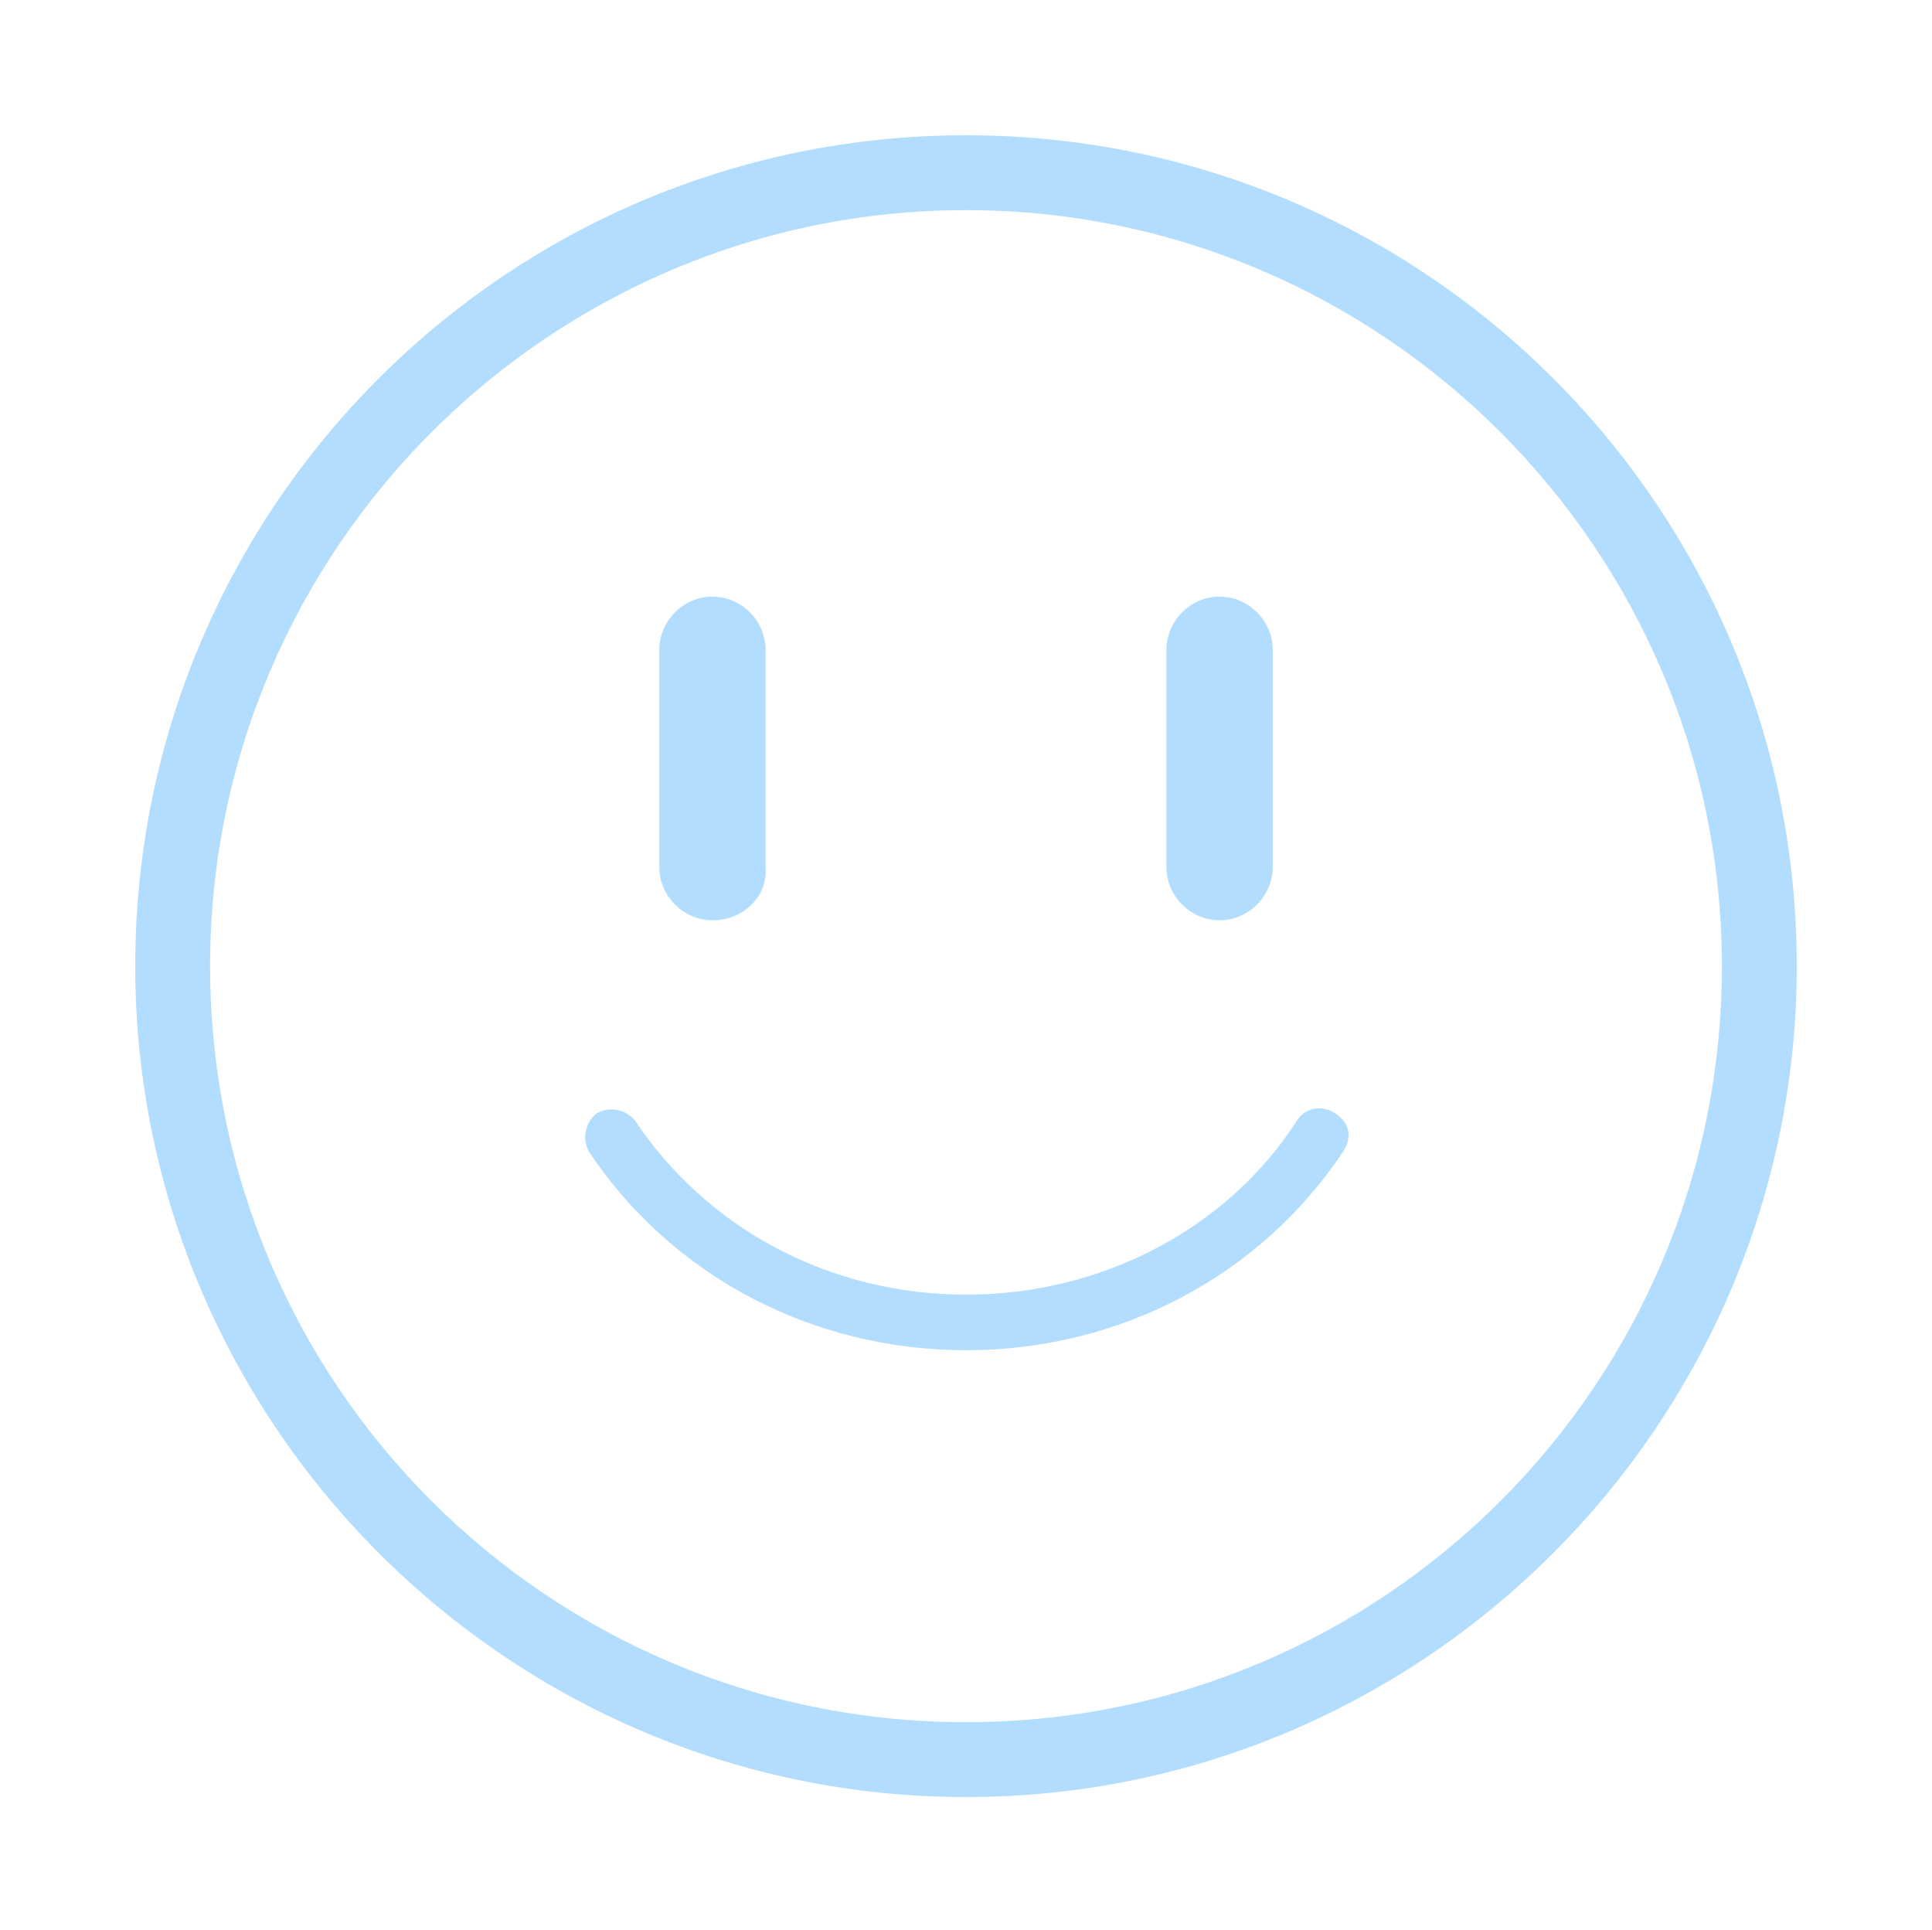 <svg version="1.1" id="图层_1" xmlns="http://www.w3.org/2000/svg" x="0" y="0" width="80" height="79.9" xml:space="preserve"><style>.st0{fill:#b2ddff}</style><path class="st0" d="M40 74.4C21 74.4 5.6 58.9 5.6 40 5.6 21 21 5.6 40 5.6S74.4 21 74.4 40C74.4 58.9 59 74.4 40 74.4zm0-65.7C22.8 8.7 8.7 22.7 8.7 40s14 31.3 31.3 31.3 31.3-14 31.3-31.3S57.2 8.7 40 8.7z"/><path class="st0" d="M29.5 38.1c-1.2 0-2.2-1-2.2-2.2v-9c0-1.2 1-2.2 2.2-2.2s2.2 1 2.2 2.2v9c.1 1.2-.9 2.2-2.2 2.2zM50.5 38.1c-1.2 0-2.2-1-2.2-2.2v-9c0-1.2 1-2.2 2.2-2.2s2.2 1 2.2 2.2v9c0 1.2-1 2.2-2.2 2.2zM40 55.9c-6.4 0-12.2-3.1-15.6-8.2-.3-.5-.2-1.2.3-1.6.5-.3 1.2-.2 1.6.3 3 4.5 8.1 7.2 13.7 7.2s10.8-2.7 13.7-7.2c.3-.5 1-.7 1.6-.3s.7 1 .3 1.6c-3.4 5.1-9.2 8.2-15.6 8.2z"/></svg>